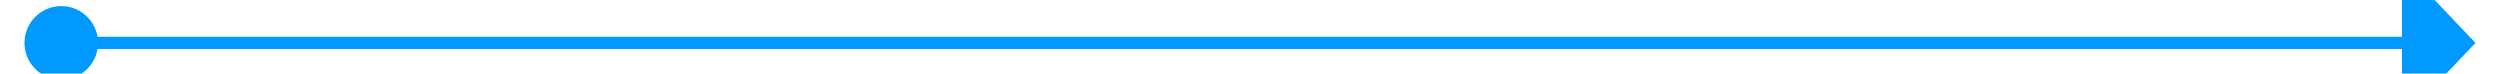 ﻿<?xml version="1.0" encoding="utf-8"?>
<svg version="1.1" xmlns:xlink="http://www.w3.org/1999/xlink" width="204px" height="6px" preserveAspectRatio="xMinYMid meet" viewBox="340 241  204 4" xmlns="http://www.w3.org/2000/svg">
  <path d="M 345 240.5  A 3 3 0 0 0 342 243.5 A 3 3 0 0 0 345 246.5 A 3 3 0 0 0 348 243.5 A 3 3 0 0 0 345 240.5 Z M 536 249.8  L 542 243.5  L 536 237.2  L 536 249.8  Z " fill-rule="nonzero" fill="#0099ff" stroke="none" />
  <path d="M 343 243.5  L 537 243.5  " stroke-width="1" stroke="#0099ff" fill="none" />
</svg>